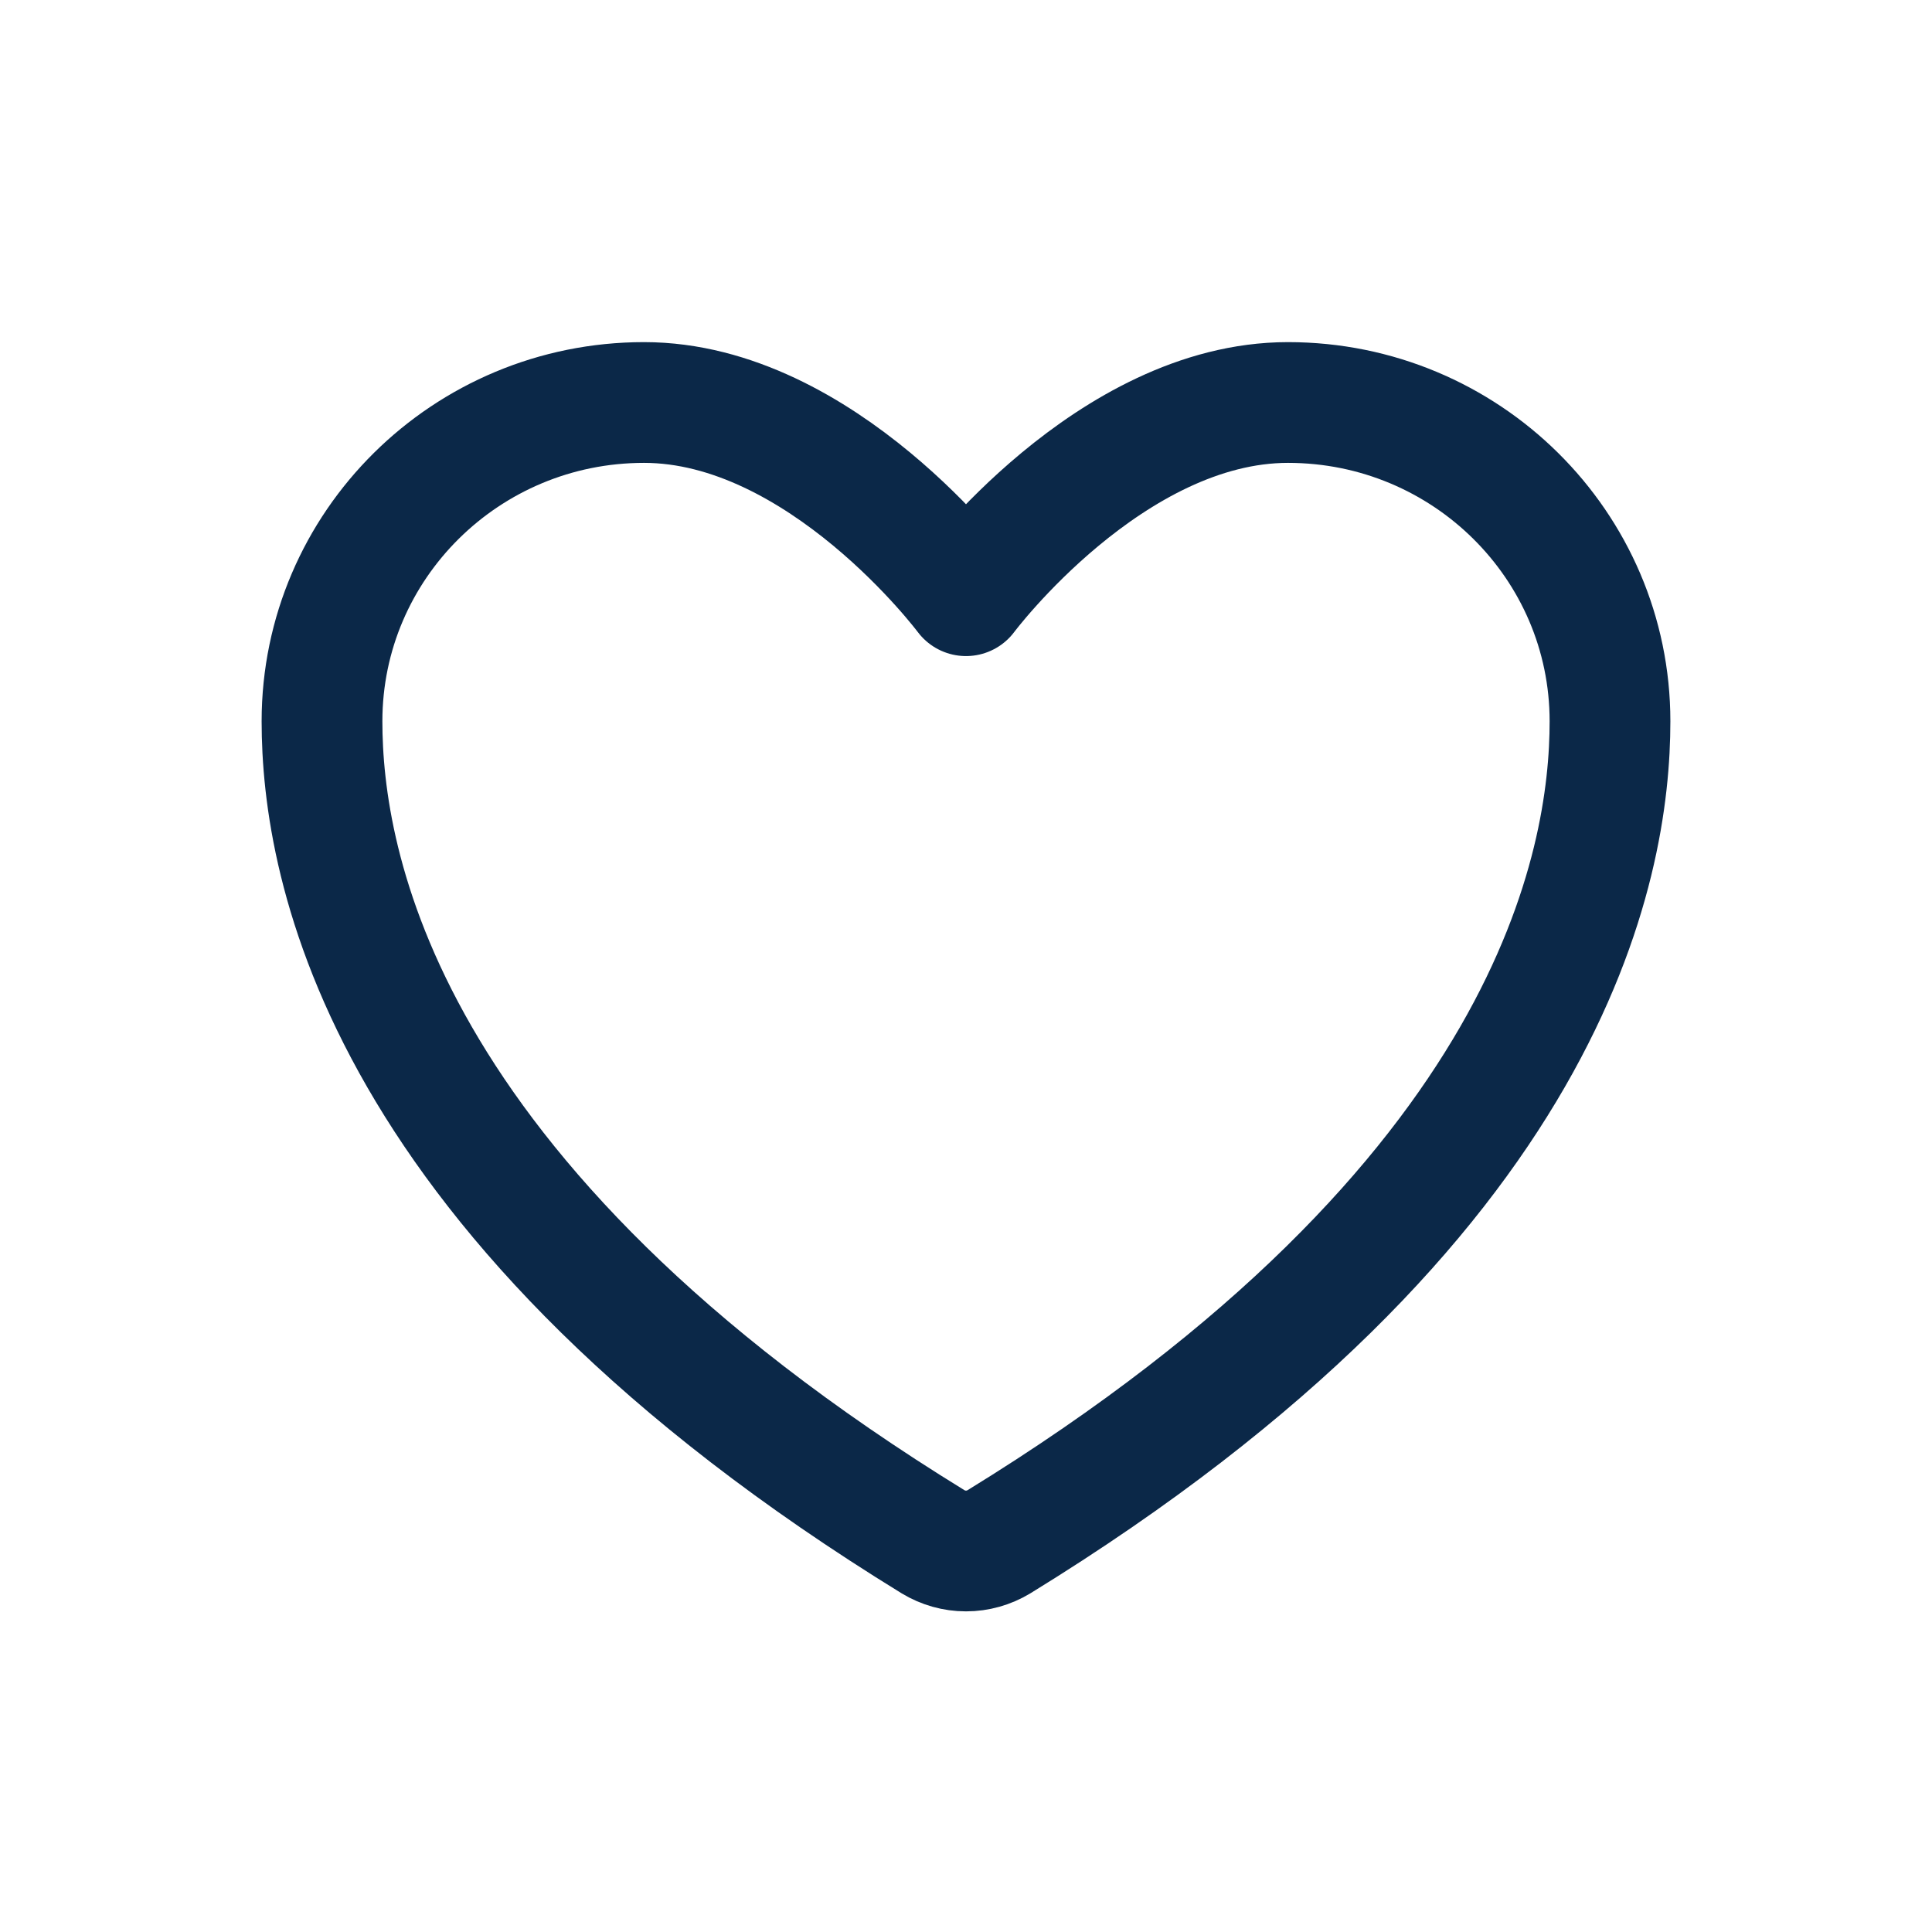 <svg width="24" height="24" viewBox="0 0 24 24" fill="none" xmlns="http://www.w3.org/2000/svg">
<g id="Wishlist">
<path id="Vector" d="M8 5C5.791 5 4 6.773 4 8.96C4 10.726 4.7 14.916 11.59 19.152C11.714 19.227 11.855 19.267 12 19.267C12.145 19.267 12.286 19.227 12.41 19.152C19.3 14.916 20 10.726 20 8.96C20 6.773 18.209 5 16 5C13.791 5 12 7.4 12 7.4C12 7.4 10.209 5 8 5Z" stroke="#0B2848" stroke-width="1.5" stroke-linecap="round" stroke-linejoin="round"/>
</g>
</svg>
